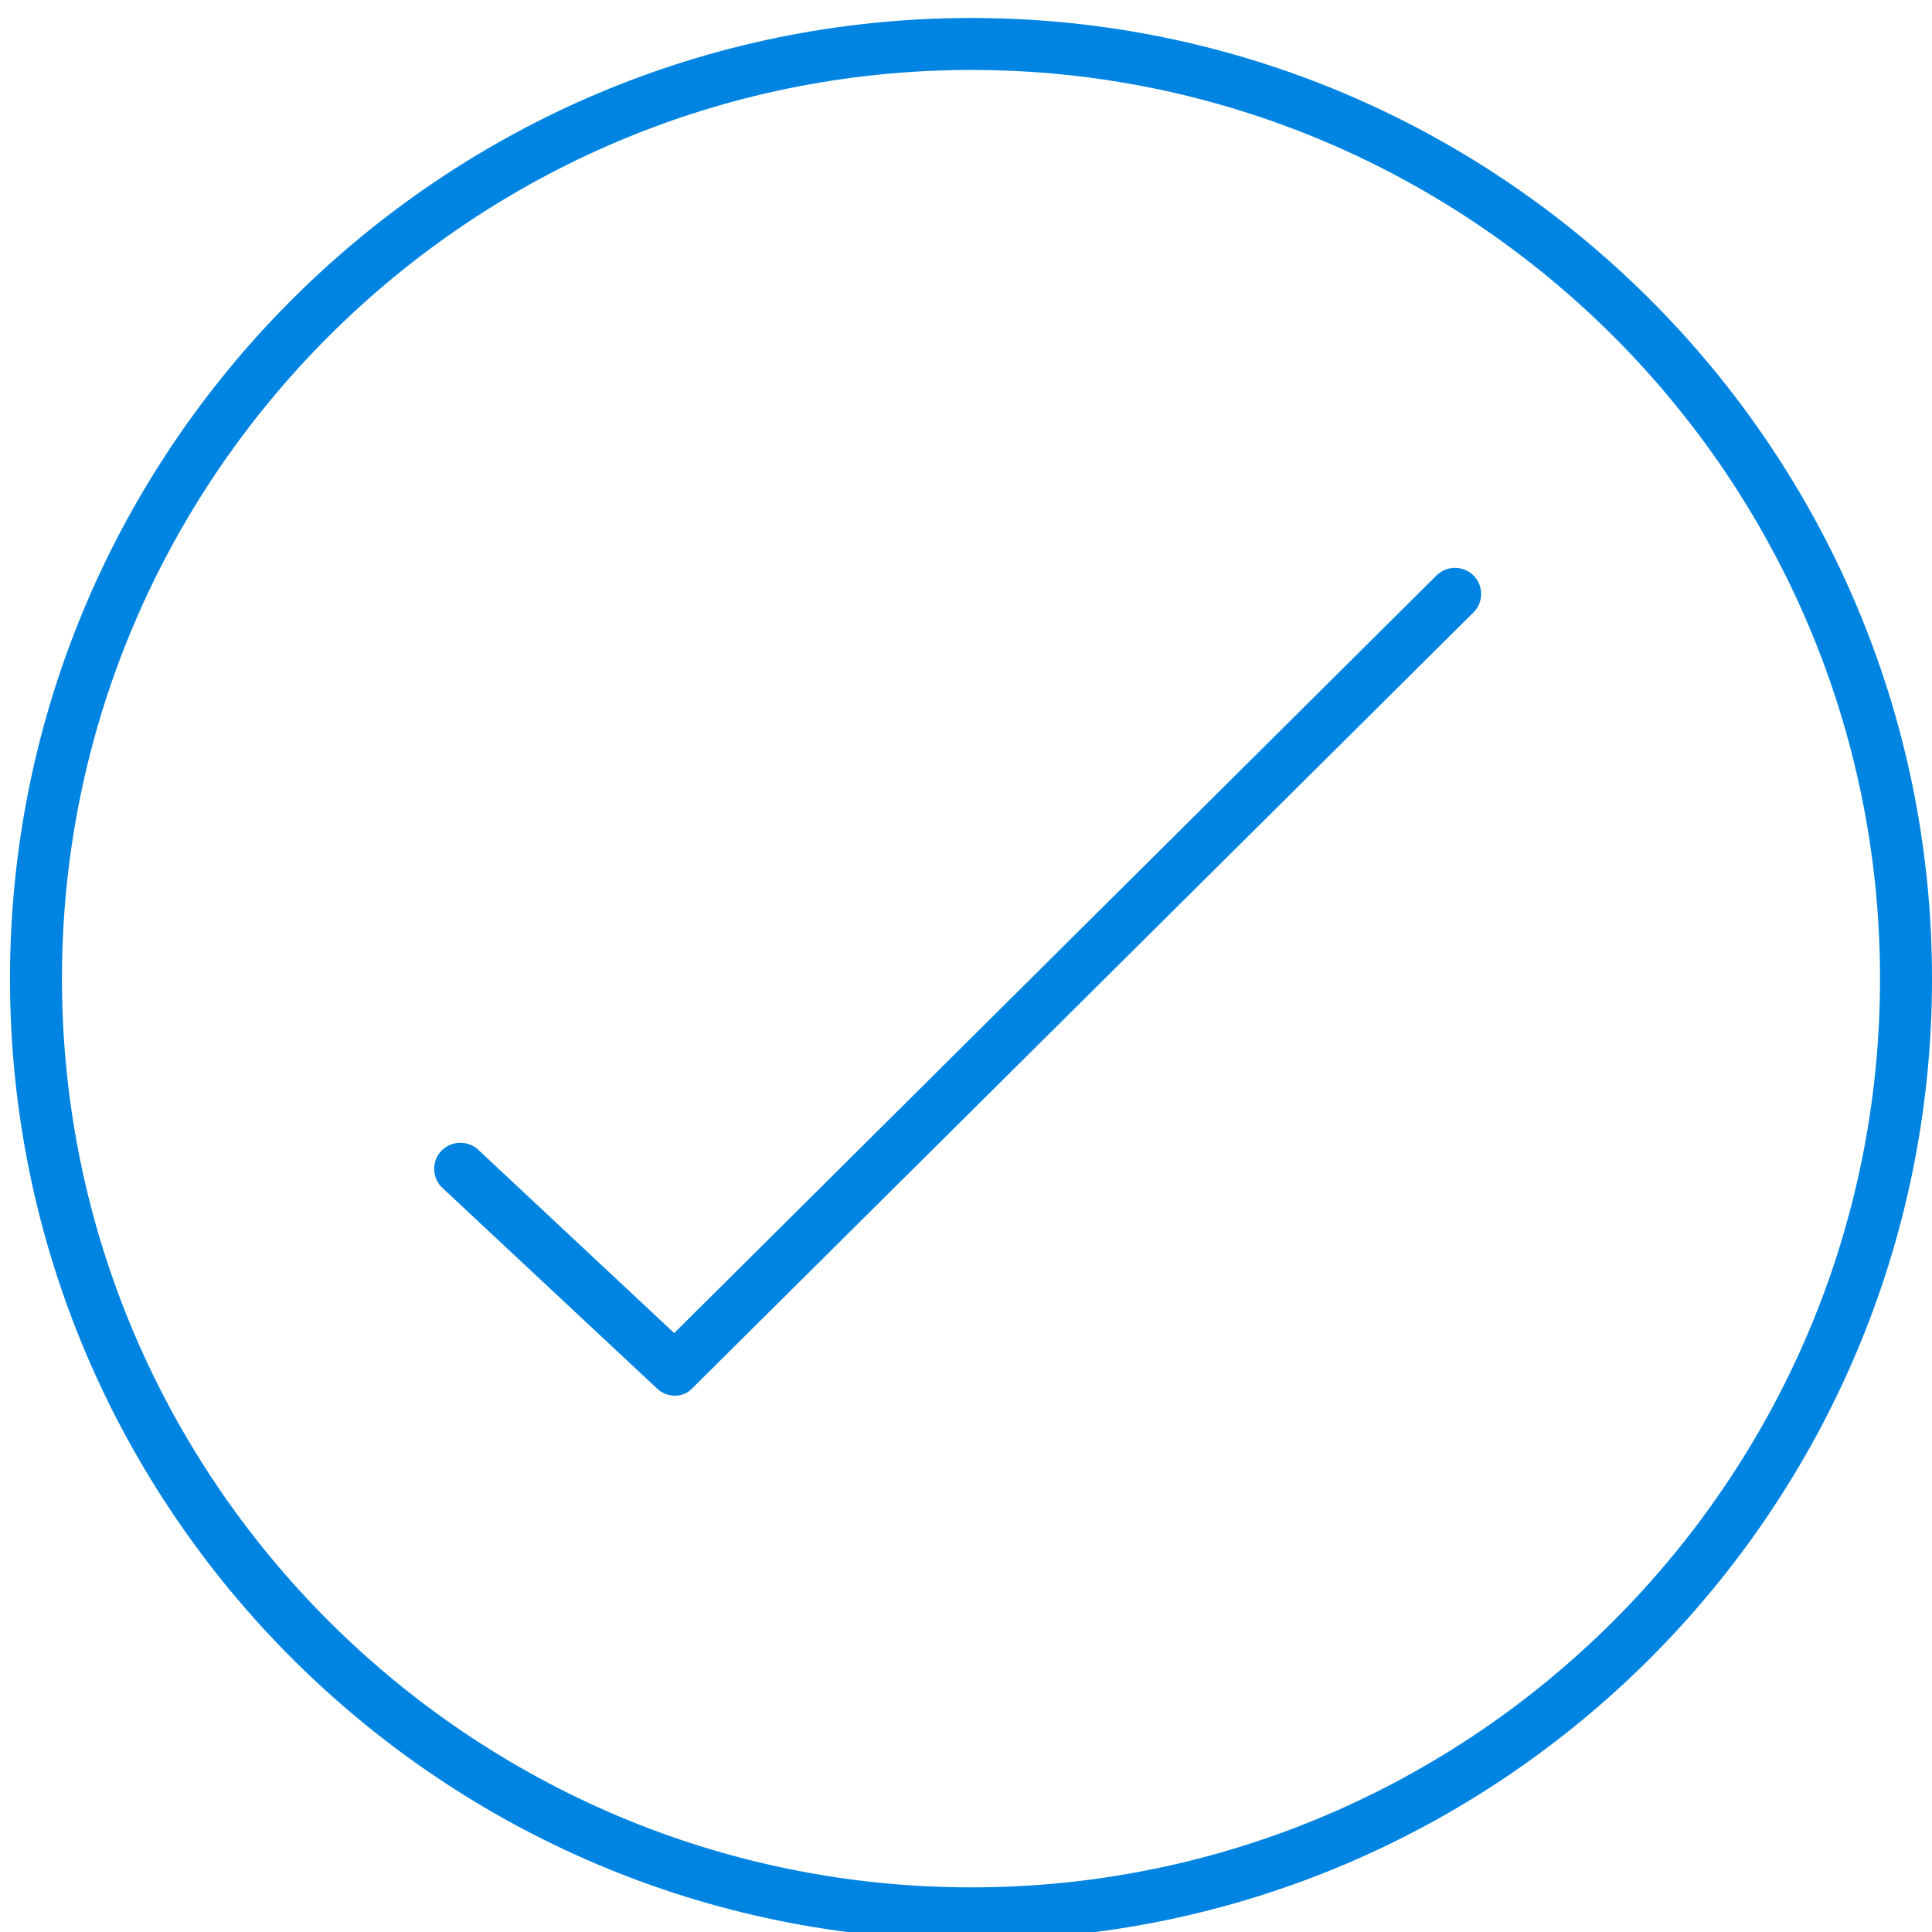 <svg version="1.2" baseProfile="tiny-ps" xmlns="http://www.w3.org/2000/svg" viewBox="0 0 29 29" width="29" height="29">
	<title>Layer 2</title>
	<style>
		tspan { white-space:pre }
		.shp0 { fill: #0084e1 } 
	</style>
	<g id="Layer 2">
		<g id="&lt;Group&gt;">
			<path id="&lt;Compound Path&gt;" fill-rule="evenodd" class="shp0" d="M14.58 29.12C6.62 29.12 0.15 22.65 0.15 14.69C0.15 6.74 6.62 0.27 14.58 0.27C22.53 0.27 29 6.74 29 14.69C29 22.65 22.53 29.12 14.58 29.12ZM14.58 1.05C7.05 1.05 0.93 7.17 0.93 14.69C0.93 22.21 7.05 28.33 14.58 28.33C22.1 28.33 28.22 22.21 28.22 14.69C28.22 7.17 22.1 1.05 14.58 1.05Z" />
			<path id="&lt;Path&gt;" class="shp0" d="M10.13 20.95C10.03 20.95 9.93 20.91 9.86 20.84L6.64 17.83C6.48 17.68 6.48 17.43 6.62 17.28C6.77 17.12 7.02 17.11 7.18 17.26L10.12 20.01L21.56 8.64C21.72 8.48 21.97 8.49 22.12 8.64C22.27 8.79 22.27 9.04 22.12 9.19L10.4 20.83C10.33 20.91 10.23 20.95 10.13 20.95Z" />
		</g>
	</g>
</svg>